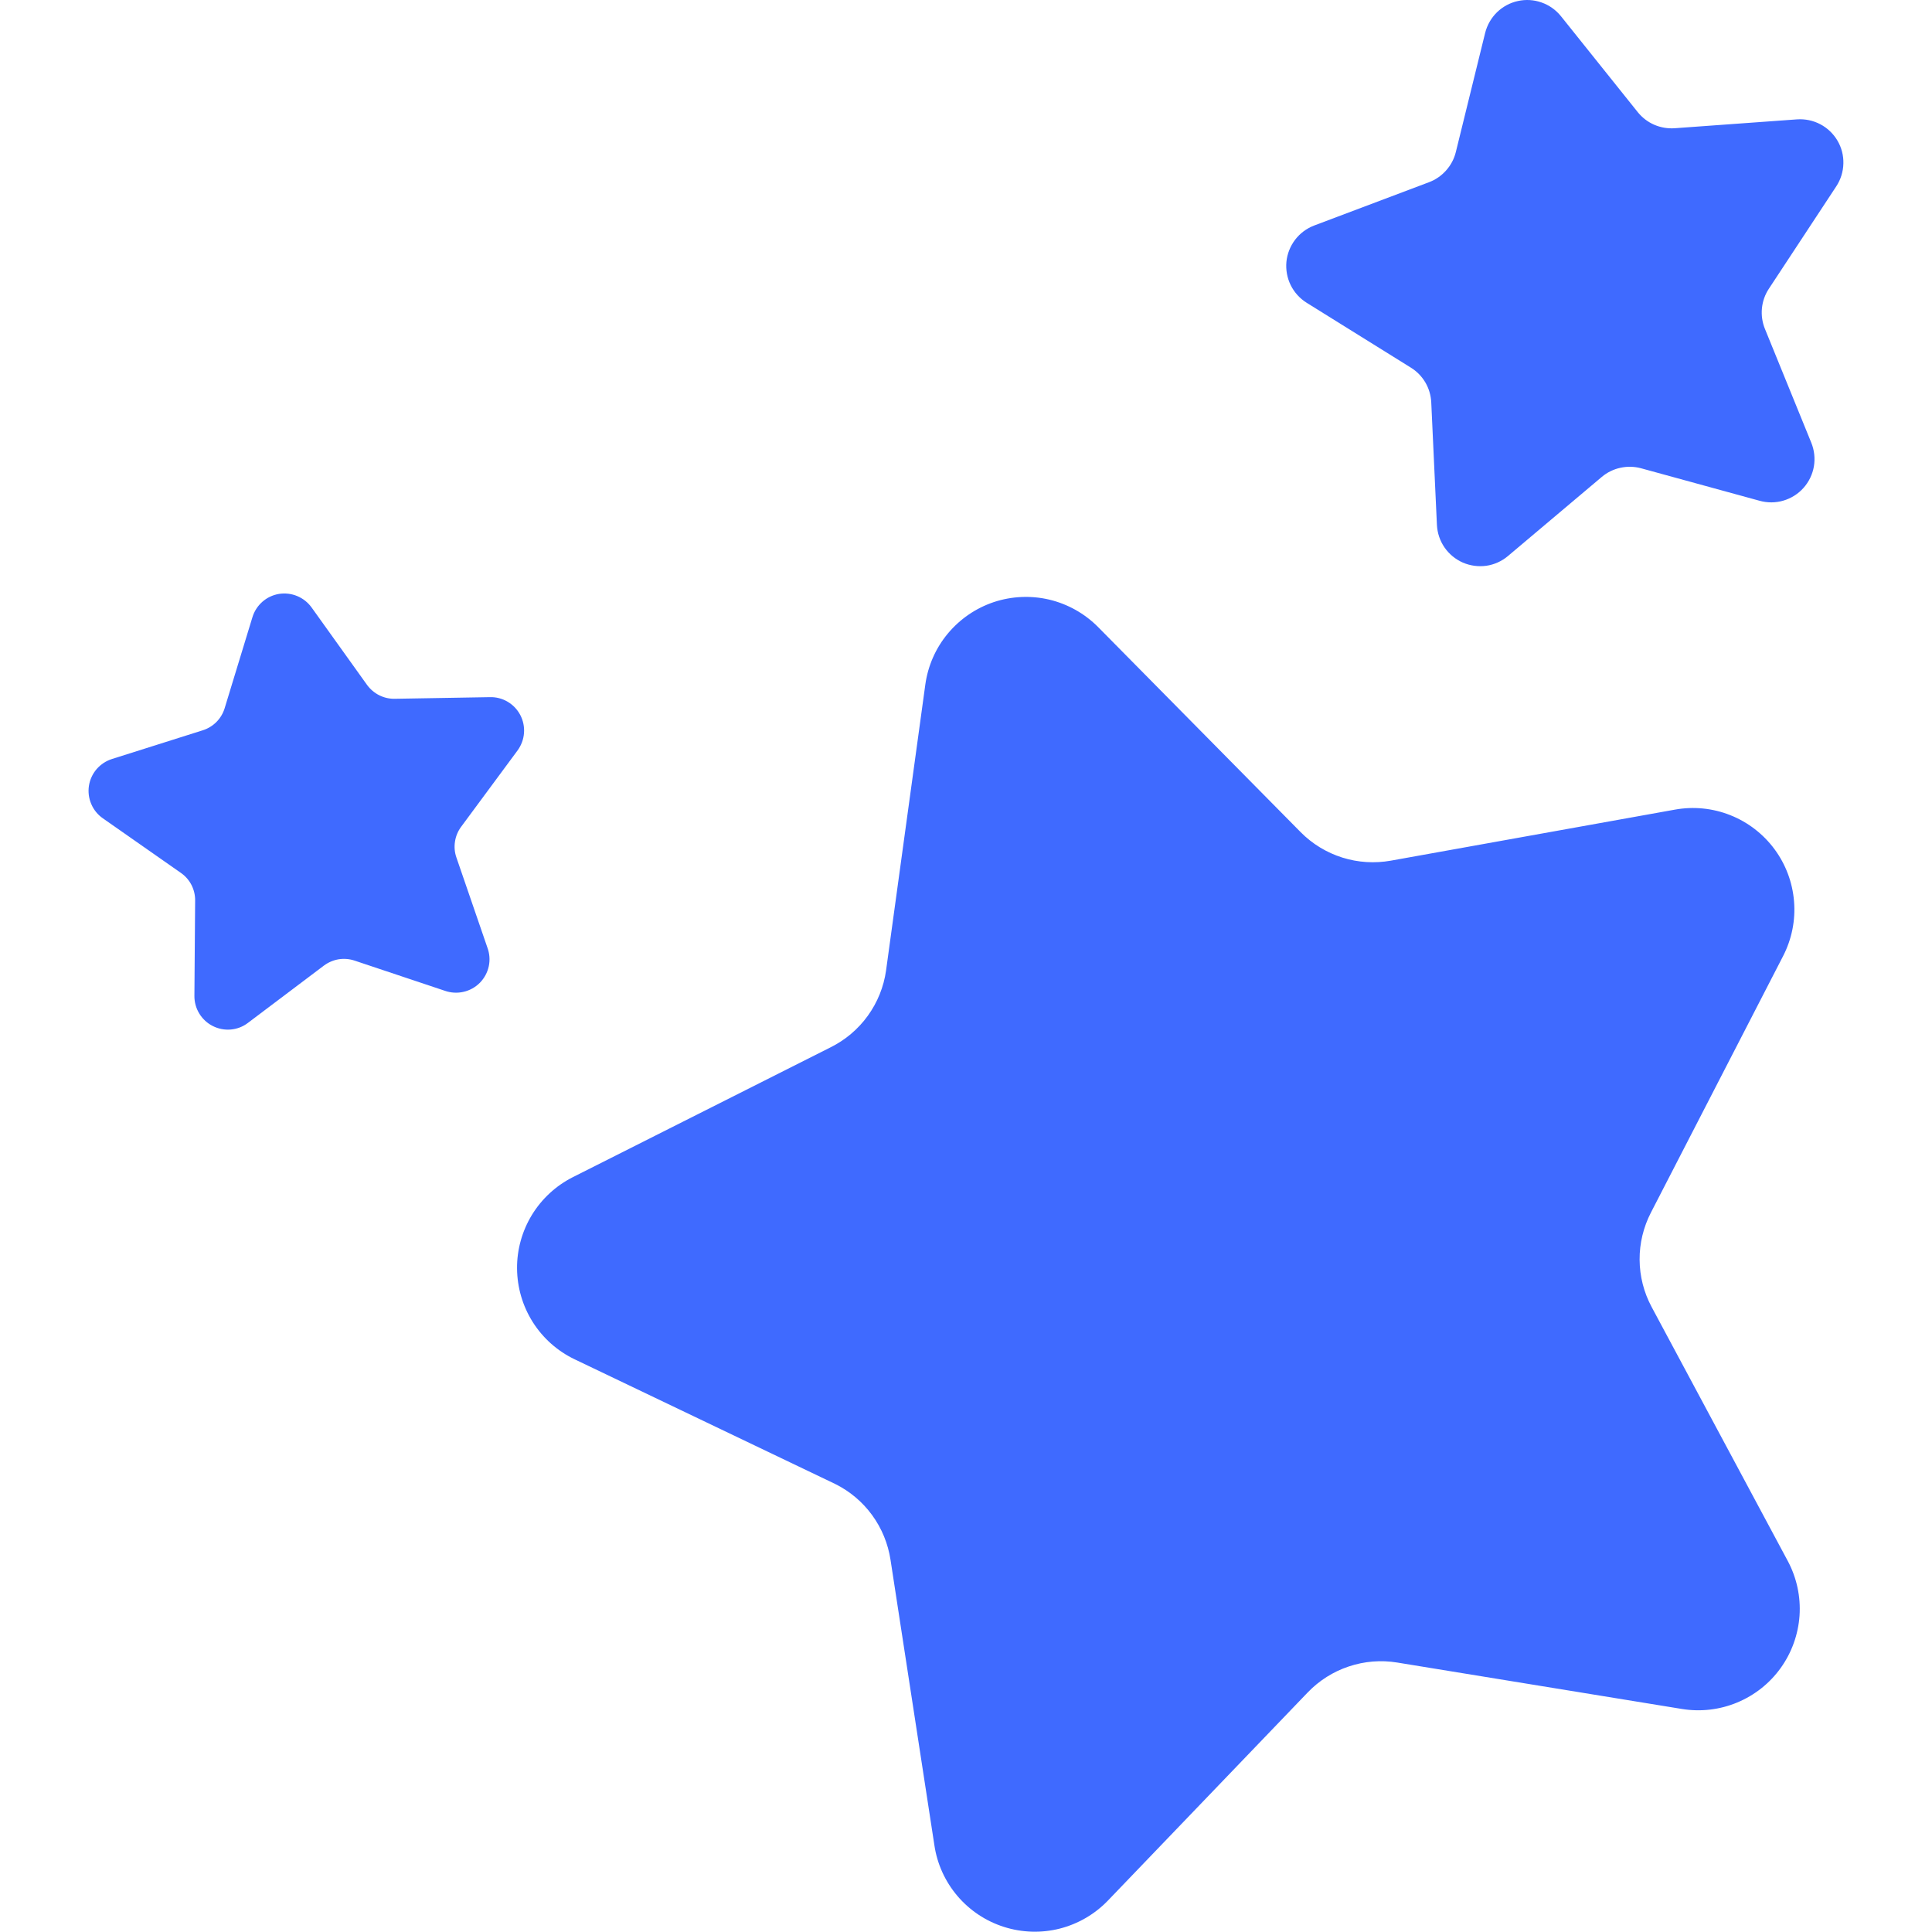 <svg width="32" height="32" viewBox="0 0 32 32" fill="none" xmlns="http://www.w3.org/2000/svg">
<path d="M27.859 28.306L23.143 27.537C22.874 27.493 22.599 27.515 22.34 27.602C22.081 27.688 21.848 27.836 21.659 28.033L18.351 31.479C18.134 31.705 17.857 31.866 17.552 31.944C17.247 32.021 16.927 32.011 16.627 31.915C16.328 31.82 16.061 31.642 15.857 31.402C15.654 31.163 15.521 30.871 15.476 30.56L14.75 25.837C14.709 25.569 14.605 25.314 14.445 25.095C14.285 24.875 14.074 24.698 13.831 24.578L9.515 22.513C9.232 22.377 8.993 22.164 8.825 21.899C8.657 21.634 8.567 21.327 8.564 21.013C8.561 20.699 8.647 20.391 8.81 20.123C8.974 19.855 9.209 19.638 9.489 19.497L13.757 17.347C14.002 17.225 14.214 17.046 14.374 16.824C14.534 16.602 14.638 16.345 14.676 16.074L15.326 11.34C15.369 11.029 15.497 10.736 15.698 10.495C15.898 10.254 16.162 10.073 16.459 9.973C16.757 9.874 17.076 9.86 17.381 9.932C17.686 10.005 17.965 10.162 18.186 10.384L21.544 13.784C21.736 13.978 21.973 14.122 22.233 14.204C22.493 14.286 22.769 14.303 23.038 14.255L27.742 13.41C28.051 13.354 28.369 13.386 28.66 13.502C28.952 13.618 29.205 13.813 29.392 14.066C29.578 14.318 29.69 14.617 29.715 14.93C29.741 15.243 29.677 15.556 29.534 15.835L27.345 20.083C27.22 20.325 27.155 20.594 27.157 20.866C27.159 21.139 27.227 21.407 27.356 21.647L29.614 25.86C29.76 26.136 29.827 26.448 29.806 26.76C29.784 27.072 29.677 27.372 29.494 27.627C29.312 27.881 29.062 28.079 28.773 28.199C28.485 28.319 28.168 28.356 27.859 28.306ZM29.143 8.294L27.181 7.756C27.07 7.726 26.952 7.723 26.839 7.748C26.726 7.772 26.62 7.824 26.531 7.899L24.976 9.21C24.874 9.296 24.75 9.352 24.618 9.371C24.486 9.389 24.351 9.371 24.229 9.318C24.107 9.264 24.002 9.178 23.926 9.068C23.85 8.958 23.807 8.829 23.8 8.696L23.706 6.663C23.7 6.547 23.667 6.434 23.608 6.334C23.549 6.234 23.467 6.15 23.368 6.089L21.641 5.014C21.528 4.943 21.437 4.842 21.378 4.723C21.319 4.603 21.295 4.469 21.307 4.337C21.32 4.204 21.37 4.078 21.451 3.971C21.532 3.865 21.64 3.784 21.765 3.736L23.669 3.018C23.778 2.977 23.875 2.91 23.952 2.823C24.03 2.736 24.085 2.632 24.113 2.519L24.599 0.544C24.632 0.414 24.7 0.296 24.795 0.203C24.891 0.11 25.011 0.045 25.141 0.017C25.271 -0.012 25.407 -0.004 25.533 0.041C25.659 0.085 25.77 0.164 25.854 0.268L27.126 1.857C27.199 1.948 27.293 2.02 27.399 2.066C27.505 2.112 27.622 2.132 27.737 2.124L29.766 1.977C29.899 1.968 30.032 1.996 30.15 2.058C30.268 2.12 30.366 2.214 30.434 2.329C30.502 2.444 30.536 2.576 30.532 2.709C30.529 2.843 30.489 2.972 30.416 3.084L29.297 4.784C29.233 4.881 29.194 4.992 29.183 5.108C29.172 5.224 29.189 5.34 29.233 5.448L30 7.331C30.051 7.456 30.066 7.592 30.044 7.724C30.021 7.857 29.962 7.98 29.872 8.081C29.783 8.181 29.667 8.254 29.538 8.292C29.41 8.33 29.273 8.33 29.143 8.294ZM7.367 16.41L5.874 15.911C5.788 15.882 5.697 15.875 5.608 15.889C5.52 15.904 5.436 15.94 5.364 15.994L4.107 16.942C4.025 17.005 3.926 17.043 3.823 17.052C3.72 17.061 3.617 17.041 3.524 16.994C3.432 16.948 3.355 16.876 3.301 16.788C3.247 16.7 3.219 16.598 3.22 16.495L3.232 14.921C3.234 14.832 3.214 14.743 3.174 14.663C3.134 14.583 3.075 14.514 3.002 14.462L1.704 13.554C1.619 13.495 1.552 13.413 1.512 13.318C1.471 13.223 1.457 13.118 1.473 13.015C1.489 12.913 1.533 12.817 1.601 12.738C1.669 12.66 1.757 12.602 1.856 12.571L3.358 12.096C3.444 12.069 3.522 12.021 3.585 11.958C3.648 11.894 3.695 11.816 3.721 11.73L4.181 10.223C4.211 10.124 4.268 10.036 4.346 9.967C4.423 9.899 4.519 9.854 4.621 9.837C4.723 9.821 4.828 9.833 4.923 9.873C5.019 9.913 5.101 9.978 5.162 10.063L6.08 11.345C6.133 11.417 6.202 11.476 6.282 11.516C6.362 11.556 6.45 11.576 6.54 11.574L8.113 11.547C8.217 11.544 8.319 11.57 8.408 11.623C8.498 11.676 8.57 11.752 8.618 11.844C8.666 11.936 8.687 12.04 8.679 12.143C8.671 12.246 8.634 12.345 8.573 12.429L7.638 13.694C7.584 13.767 7.549 13.851 7.536 13.94C7.522 14.029 7.53 14.119 7.56 14.204L8.072 15.693C8.109 15.792 8.118 15.899 8.096 16.003C8.074 16.106 8.023 16.201 7.949 16.277C7.875 16.352 7.78 16.405 7.677 16.428C7.574 16.452 7.466 16.445 7.367 16.41Z" fill="#3F6AFF"/>
</svg>
